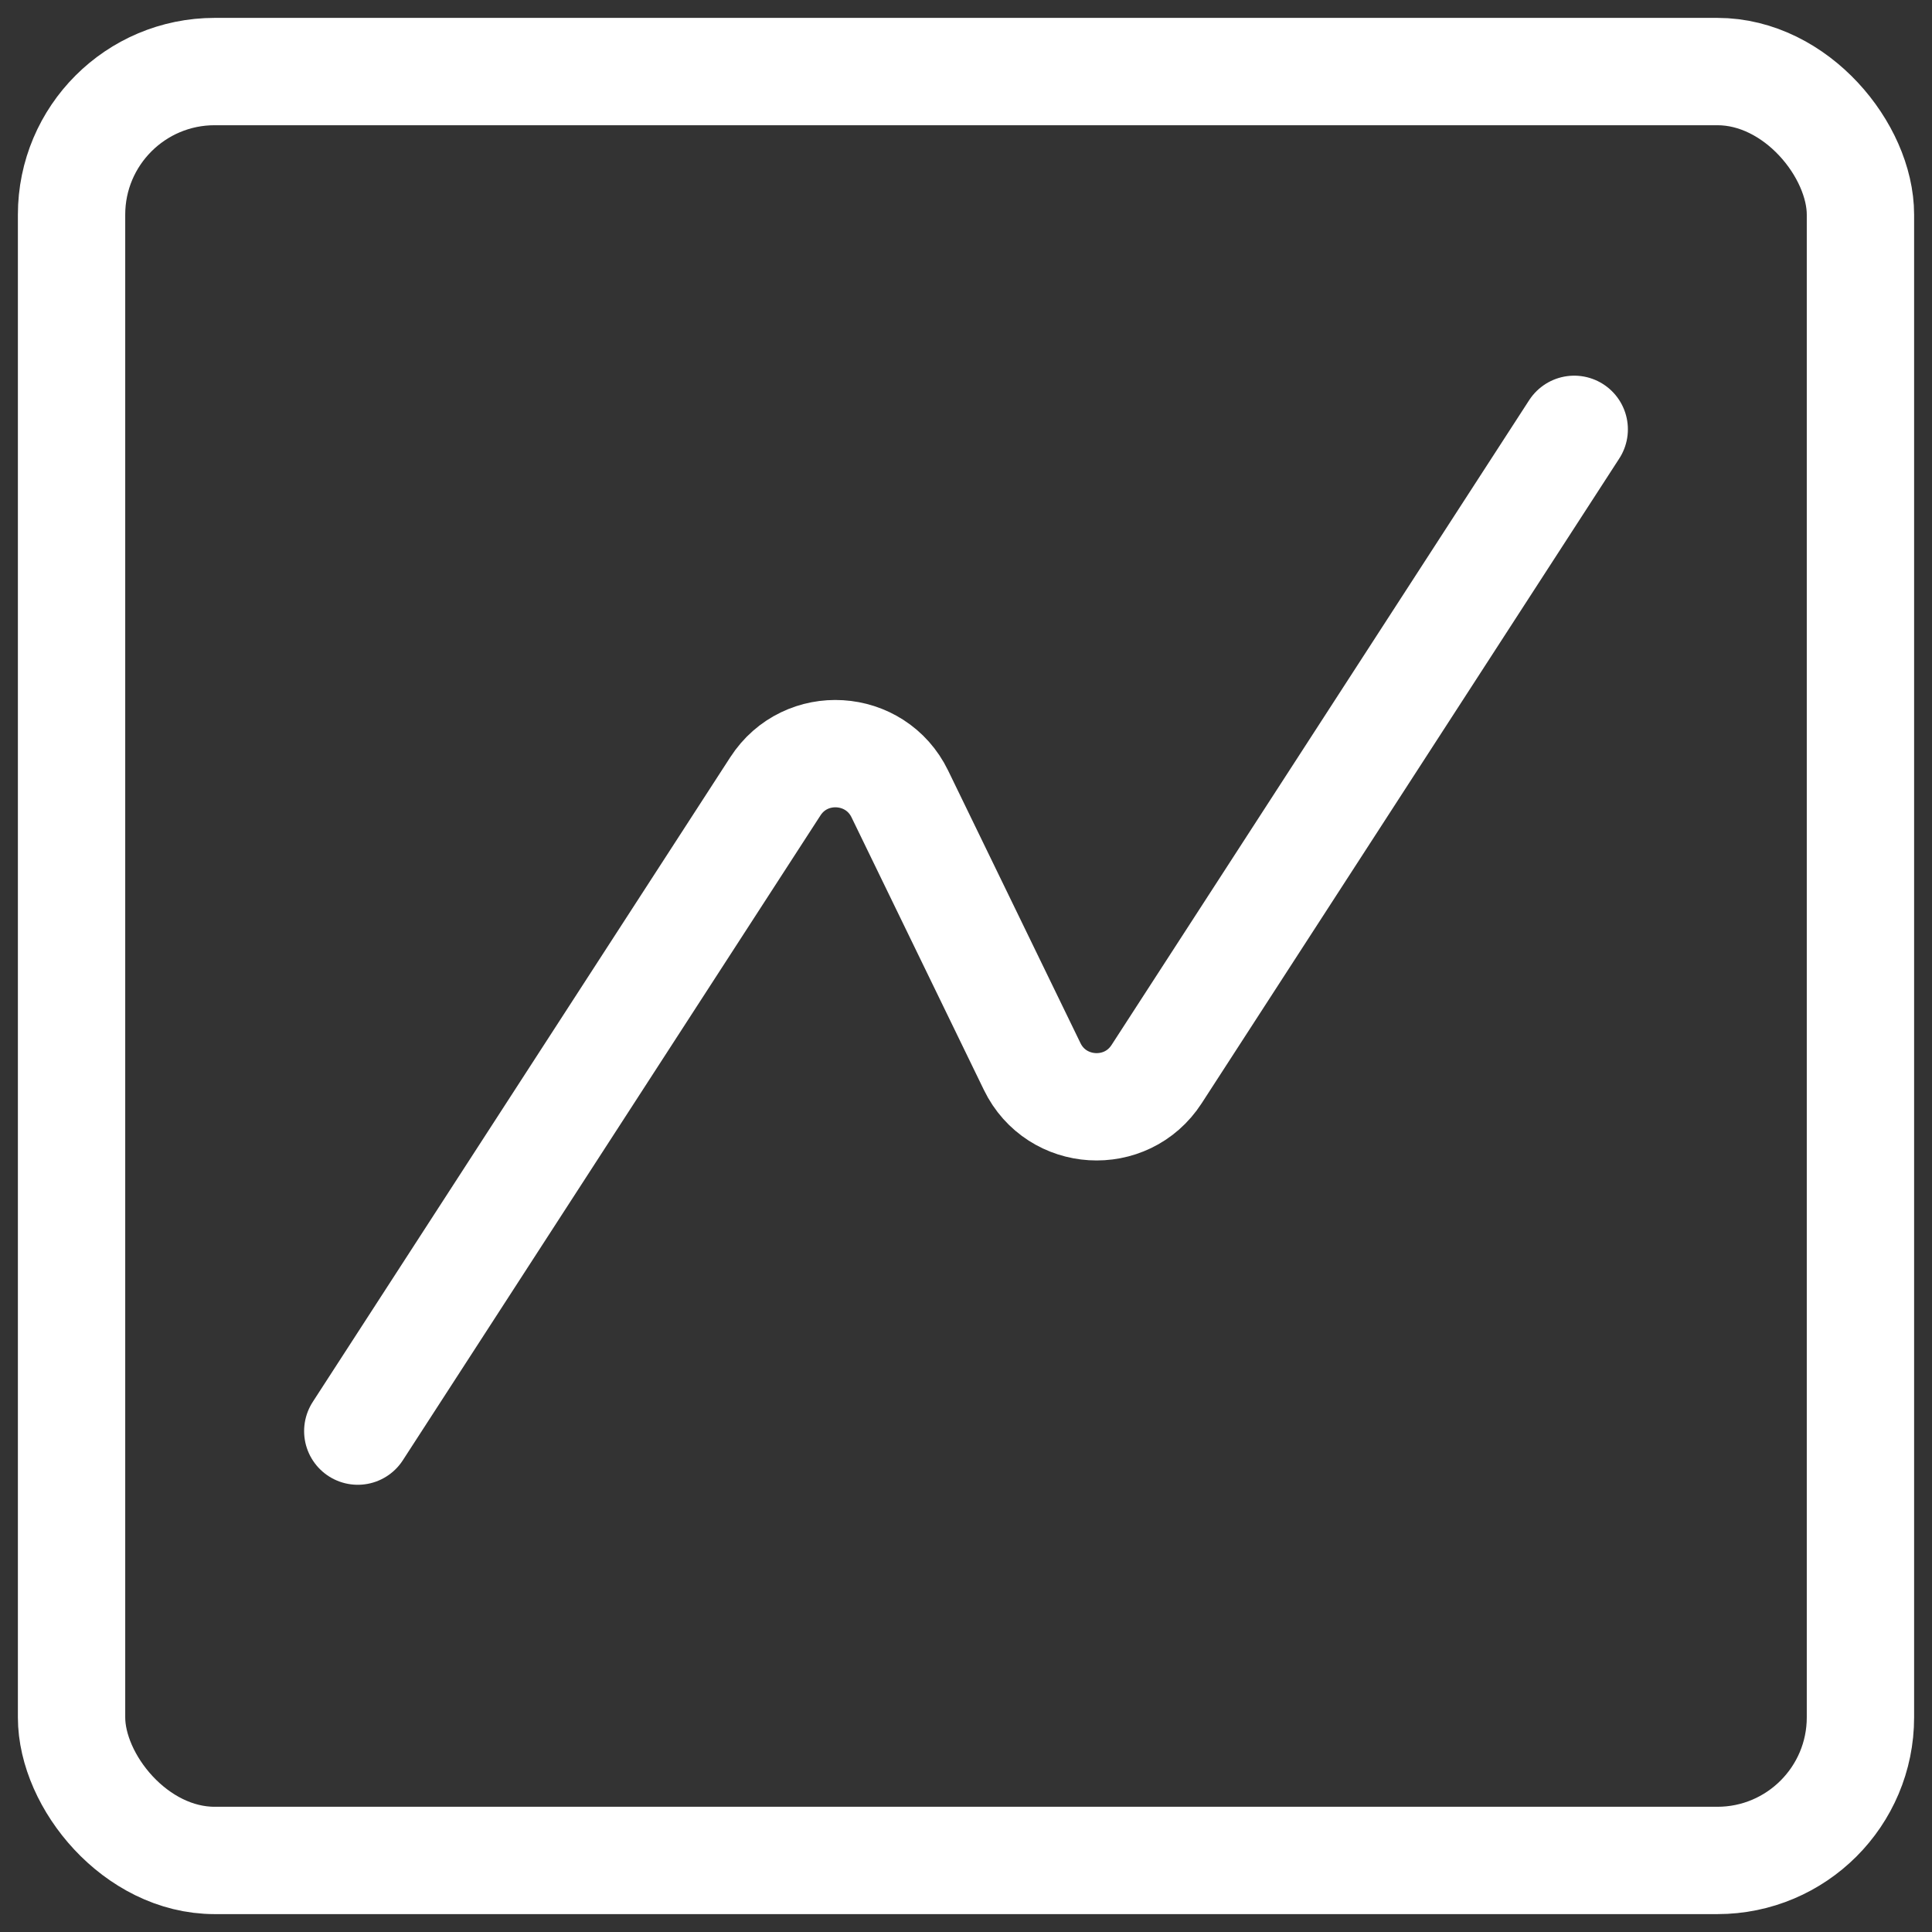 <svg width="27" height="27" viewBox="0 0 27 27" fill="none" xmlns="http://www.w3.org/2000/svg">
<rect x="0" y="0" width="27" height="27" fill="#333333" stroke="none"/>
<rect x="1" y="1" width="25" height="25" rx="2" stroke="white" stroke-width="1.5"/>
<path d="M22 6L16.164 15.011C15.741 15.665 14.765 15.605 14.425 14.905L12.575 11.095C12.235 10.395 11.259 10.335 10.836 10.989L5 20" stroke="white" stroke-width="1.5" stroke-linecap="round" stroke-linejoin="round"/>
</svg>

